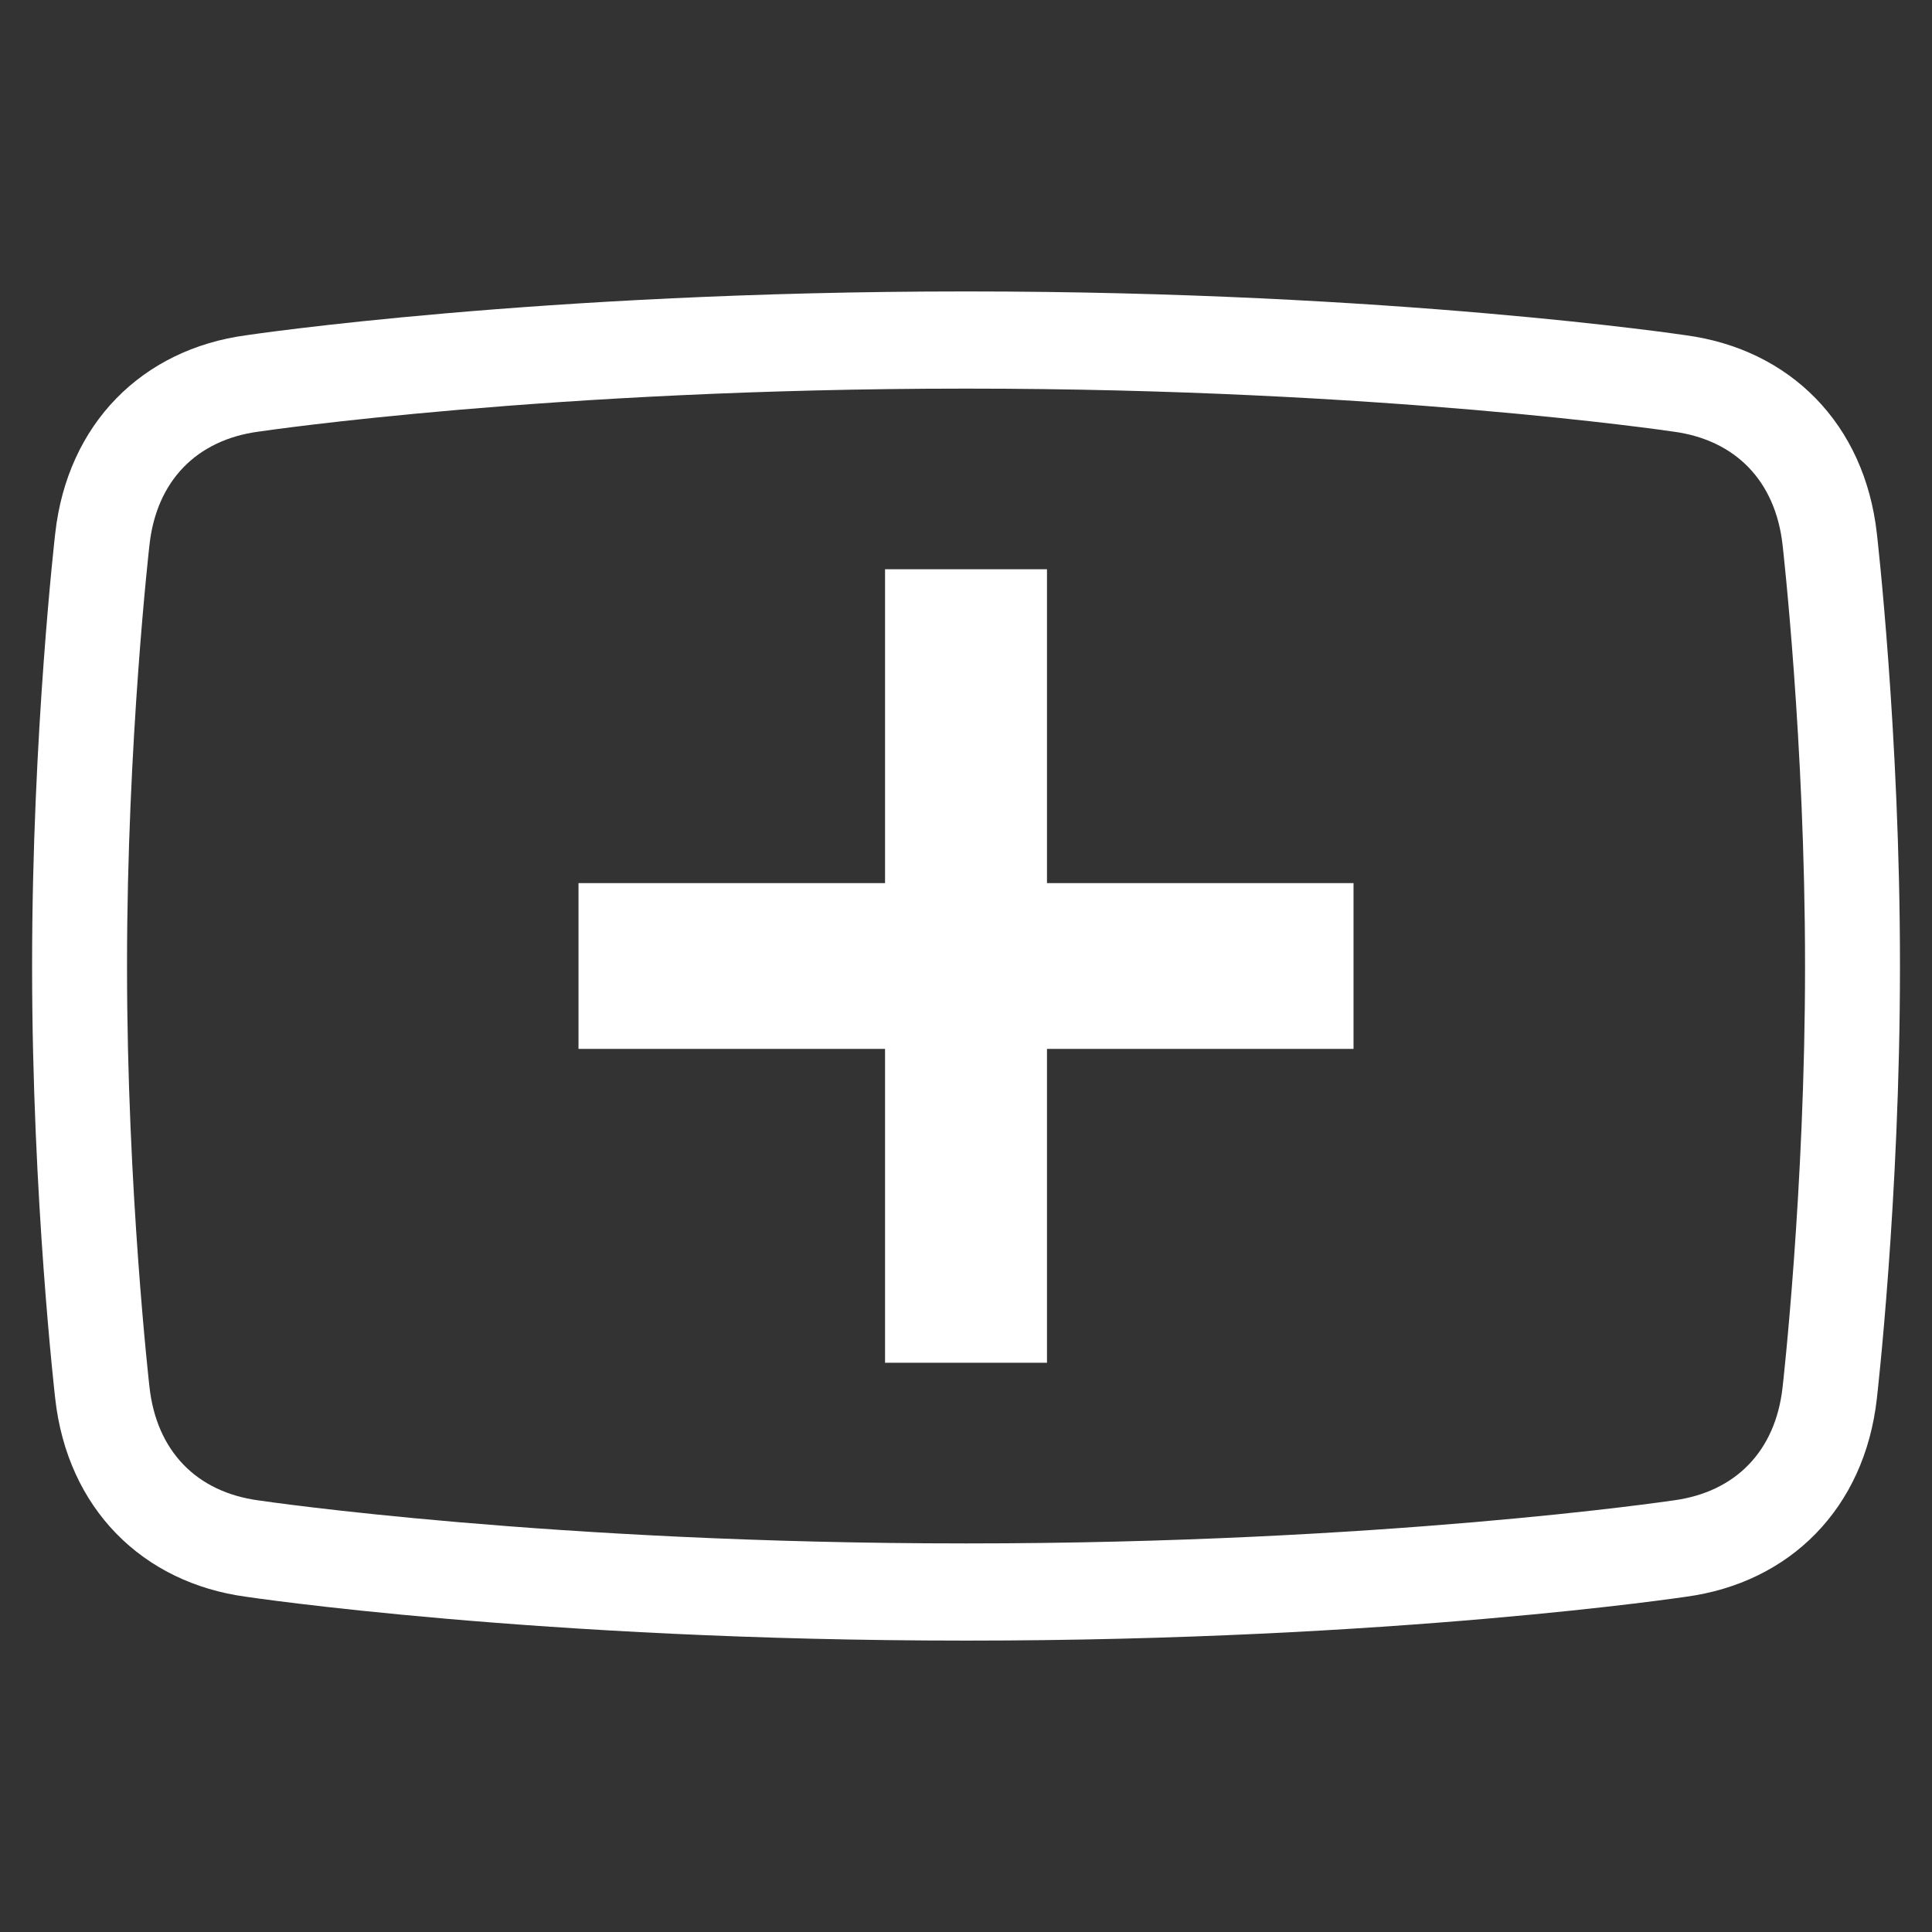 <?xml version="1.0" encoding="iso-8859-1"?>
<!-- Generator: Adobe Illustrator 17.0.0, SVG Export Plug-In . SVG Version: 6.00 Build 0)  -->
<!DOCTYPE svg PUBLIC "-//W3C//DTD SVG 1.1//EN" "http://www.w3.org/Graphics/SVG/1.1/DTD/svg11.dtd">
<svg version="1.1" xmlns="http://www.w3.org/2000/svg" xmlns:xlink="http://www.w3.org/1999/xlink" x="0px" y="0px" width="60px"
	 height="60px" viewBox="-25.427 183.099 60 60" style="enable-background:new -25.427 183.099 60 60;" xml:space="preserve">
<rect x="-25.427" y="183.099" width="60" height="60" fill="#333333" stroke="none"/>
<g id="Layer_1">
	<path style="fill:#FFFFFF;" d="M4.616,195.168c12.843,0,21.79,1.315,21.878,1.329l0.023,0.003l0.023,0.003
		c1.936,0.259,3.172,1.538,3.393,3.523c0.007,0.06,0.697,6.131,0.697,13.03v0.044v0.043c0,6.899-0.689,12.97-0.698,13.043
		c-0.219,1.972-1.455,3.252-3.391,3.51l-0.023,0.003l-0.023,0.003c-0.089,0.013-8.999,1.329-21.878,1.329H4.573H4.531
		c-12.842,0-21.79-1.315-21.878-1.329l-0.023-0.003l-0.023-0.003c-1.936-0.259-3.172-1.538-3.392-3.523
		c-0.007-0.06-0.697-6.131-0.697-13.03v-0.043v-0.044c0-6.899,0.689-12.97,0.698-13.043c0.219-1.972,1.455-3.252,3.391-3.51
		l0.023-0.003l0.023-0.003c0.089-0.013,9-1.329,21.878-1.329h0.042H4.616 M4.616,192.15c-0.014,0-0.028,0-0.042,0
		c-0.014,0-0.028,0-0.042,0c-13.242,0-22.306,1.36-22.306,1.36c-3.241,0.433-5.56,2.751-5.939,6.162c0,0-0.717,6.208-0.717,13.384
		c0,0.014,0,0.029,0,0.044c0,0.014,0,0.029,0,0.043c0,7.175,0.717,13.384,0.717,13.384c0.379,3.411,2.698,5.729,5.939,6.162
		c0,0,9.063,1.36,22.306,1.36c0.014,0,0.028,0,0.042,0c0.014,0,0.028,0,0.042,0c13.243,0,22.306-1.36,22.306-1.36
		c3.241-0.433,5.56-2.75,5.939-6.162c0,0,0.717-6.208,0.717-13.384c0-0.014,0-0.029,0-0.043c0-0.015,0-0.029,0-0.044
		c0-7.175-0.717-13.384-0.717-13.384c-0.379-3.411-2.698-5.729-5.939-6.162C26.921,193.51,17.858,192.15,4.616,192.15L4.616,192.15z
		 M16.608,210.524h-9.52v-9.747H2.059v9.747h-9.52v5.149h9.52v9.748h5.029v-9.748h9.52V210.524z"/>
</g>
<g id="Layer_3">
</g>
<g id="Layer_2">
</g>
</svg>
